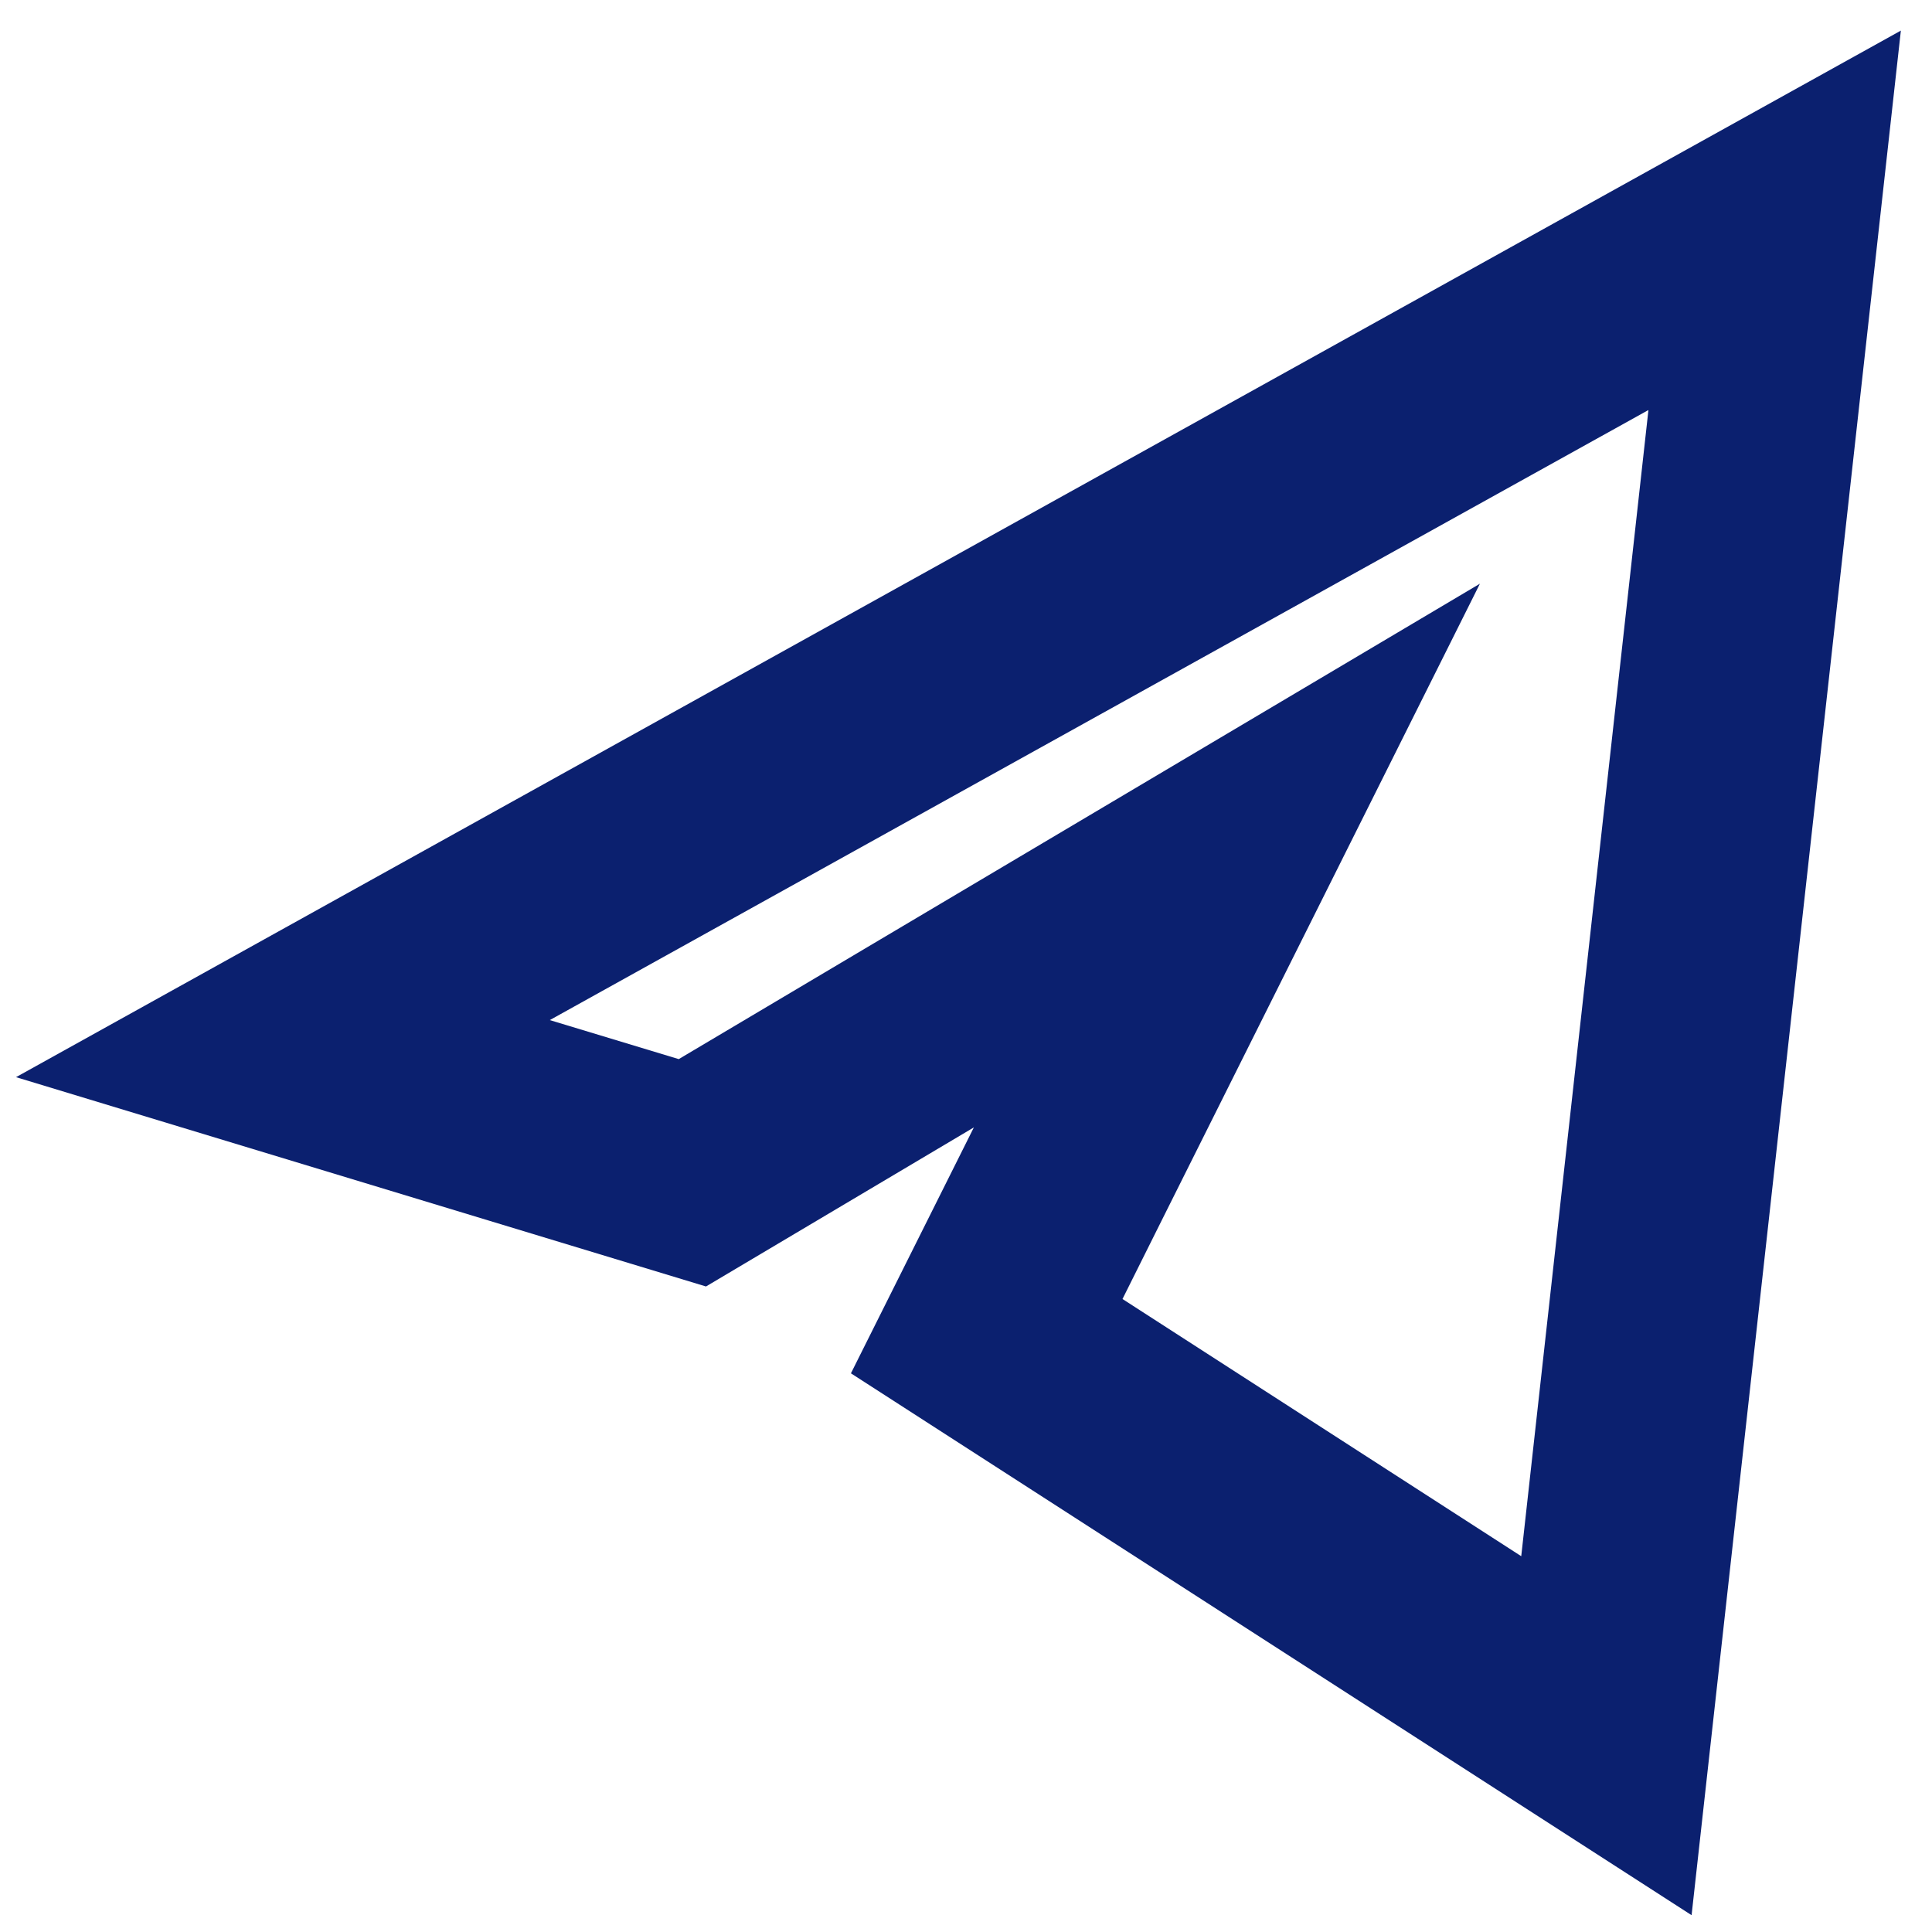 <svg width="41" height="41" viewBox="0 0 41 41" fill="none" xmlns="http://www.w3.org/2000/svg">
<path d="M34.982 8.705L32.283 33.025L23.821 27.567L24.649 25.907L31.406 12.387L18.408 20.099L14.404 22.476L11.667 21.648L34.976 8.705M40.34 0.649L0.34 22.859L14.982 27.301L20.667 23.925L18.058 29.144L35.898 40.643L40.34 0.643V0.649Z" fill="#0B206F"/>
</svg>
